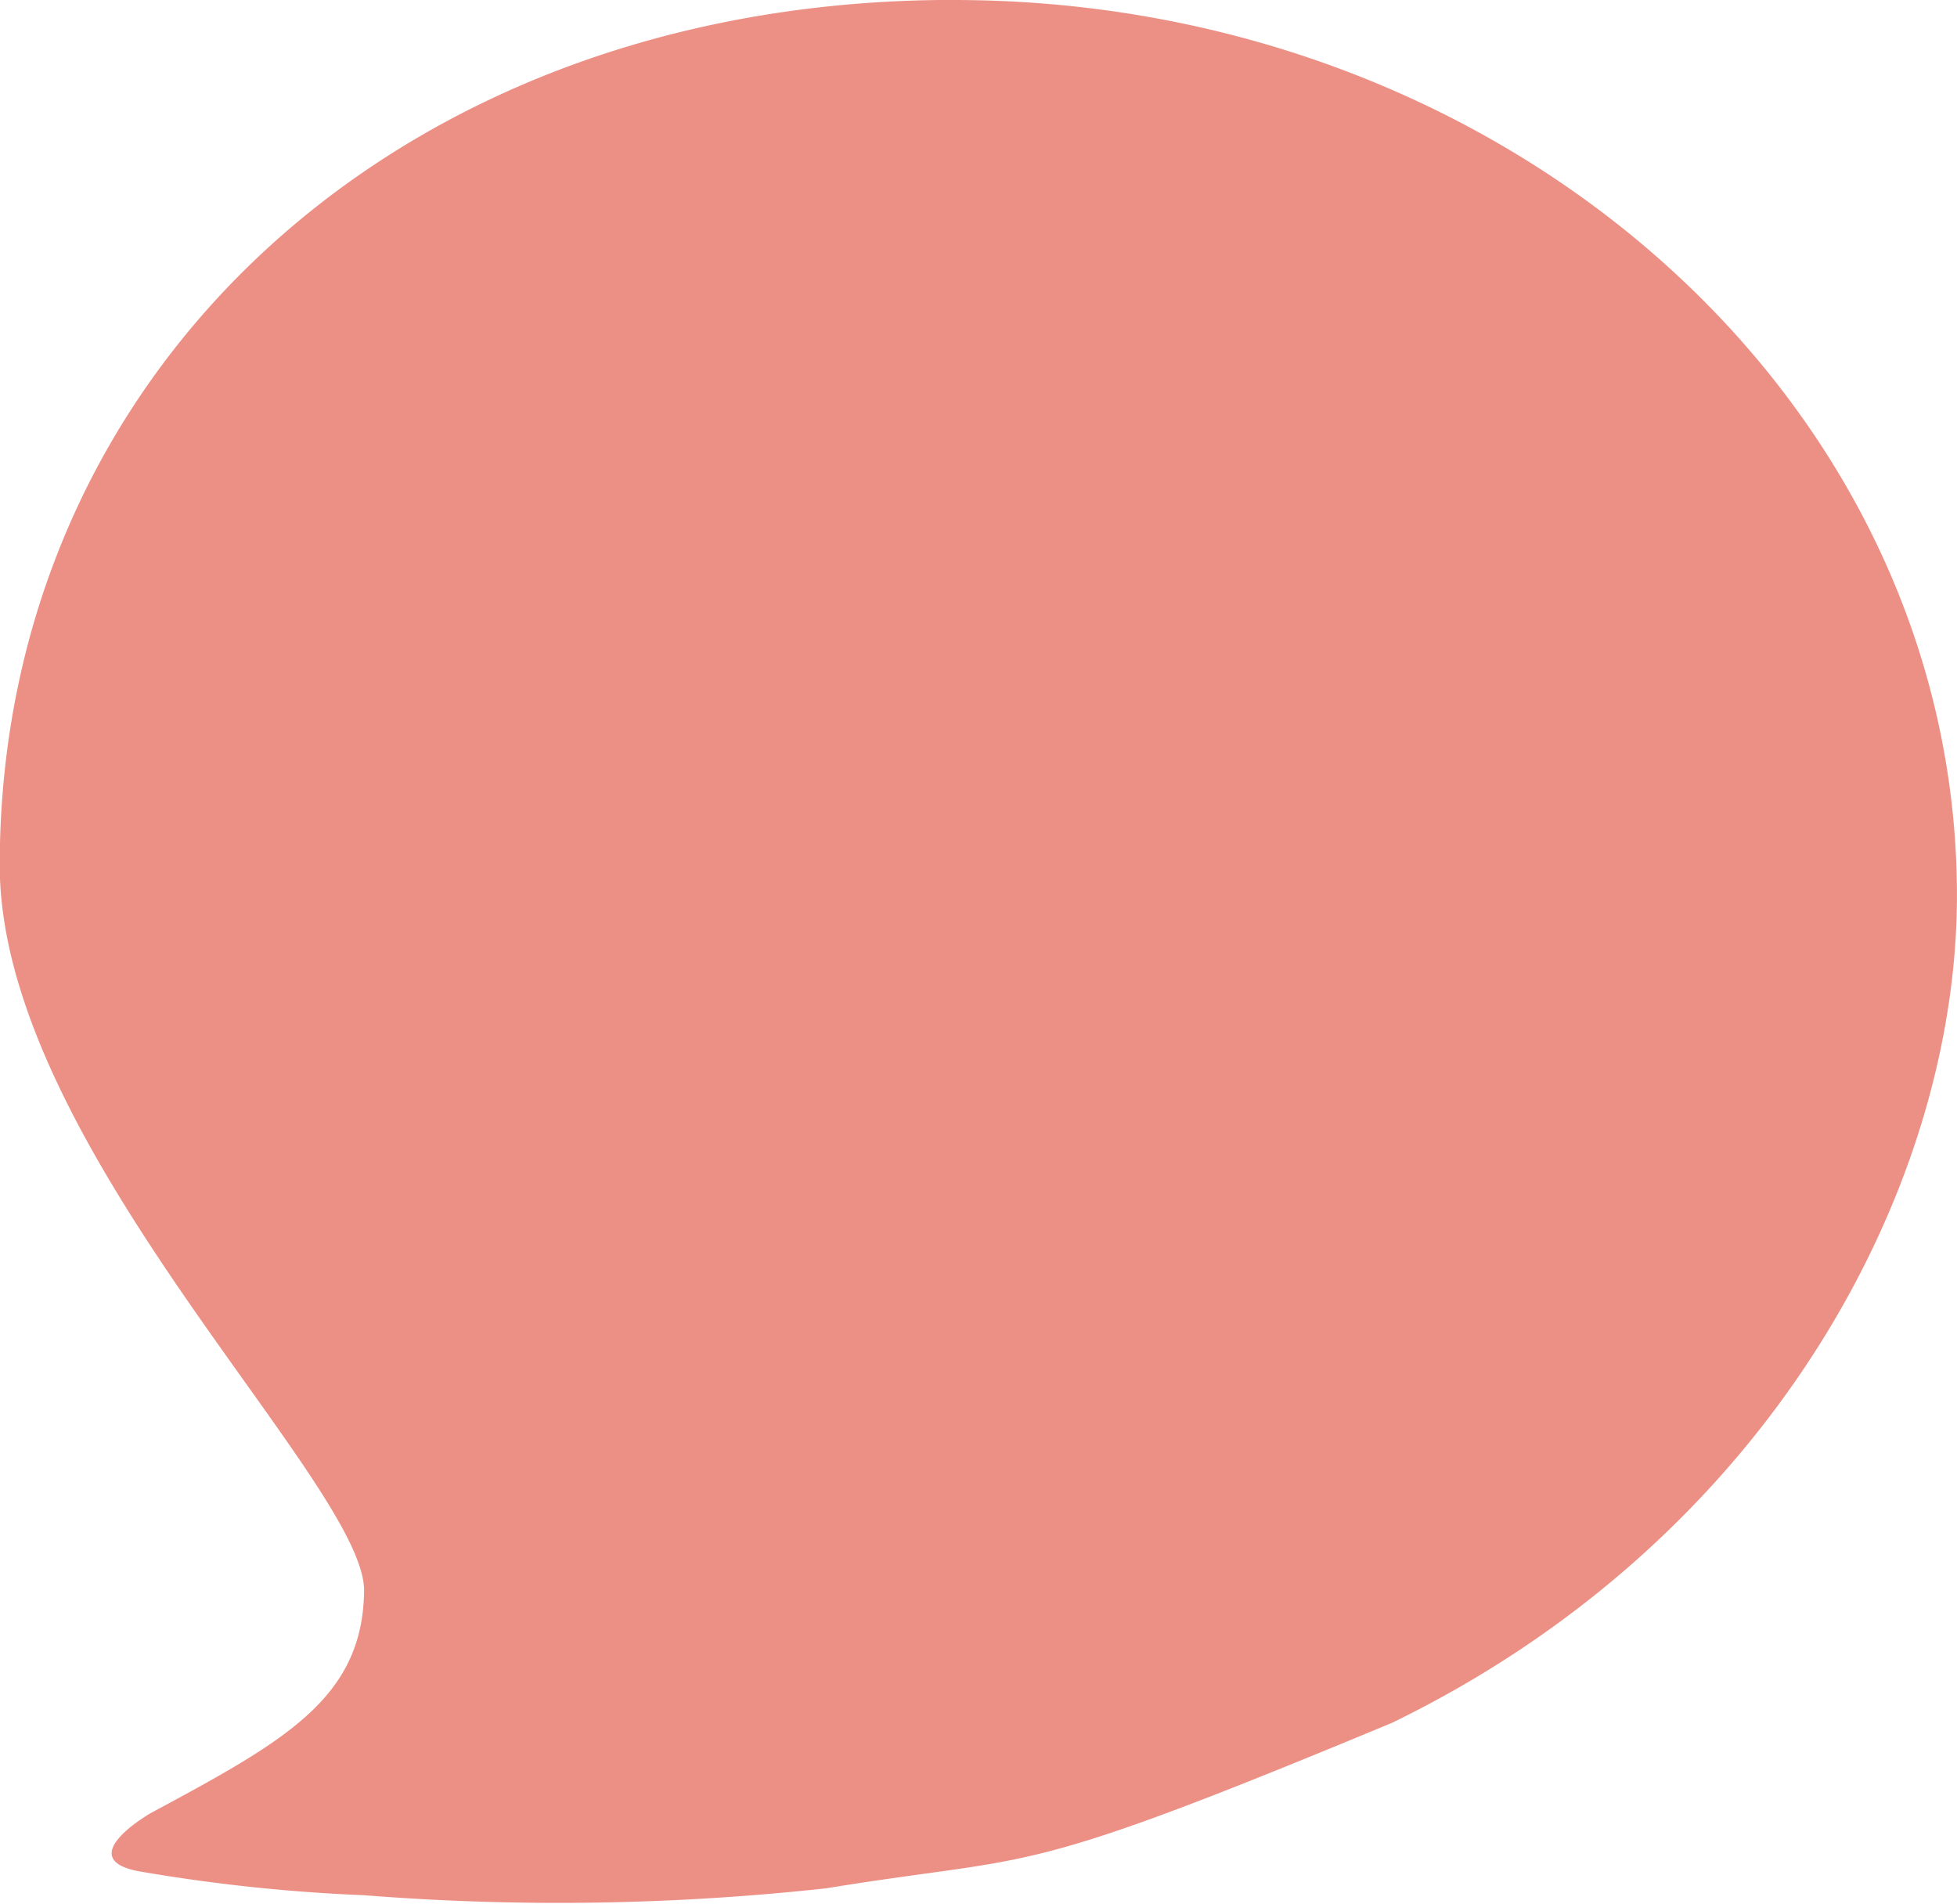 <svg xmlns="http://www.w3.org/2000/svg" width="30.078" height="29.261" viewBox="0 0 30.078 29.261">
  <path id="Icon_metro-bubble" data-name="Icon metro-bubble" d="M17.995,3.856c8.519,0,15.424,6.162,15.424,13.762,0,4.538-2.922,9.914-8.681,12.713-5.858,2.437-5.364,2-8.7,2.544a37.944,37.944,0,0,1-7.1.106,26.537,26.537,0,0,1-3.409-.359c-1.128-.18.124-.9.124-.9,2.065-1.111,3.26-1.762,3.285-3.412s-5.6-6.836-5.6-11.155c0-7.6,6.135-13.3,14.653-13.3Z" transform="translate(-3.342 -3.856)" fill="#ec9085"/>
</svg>
